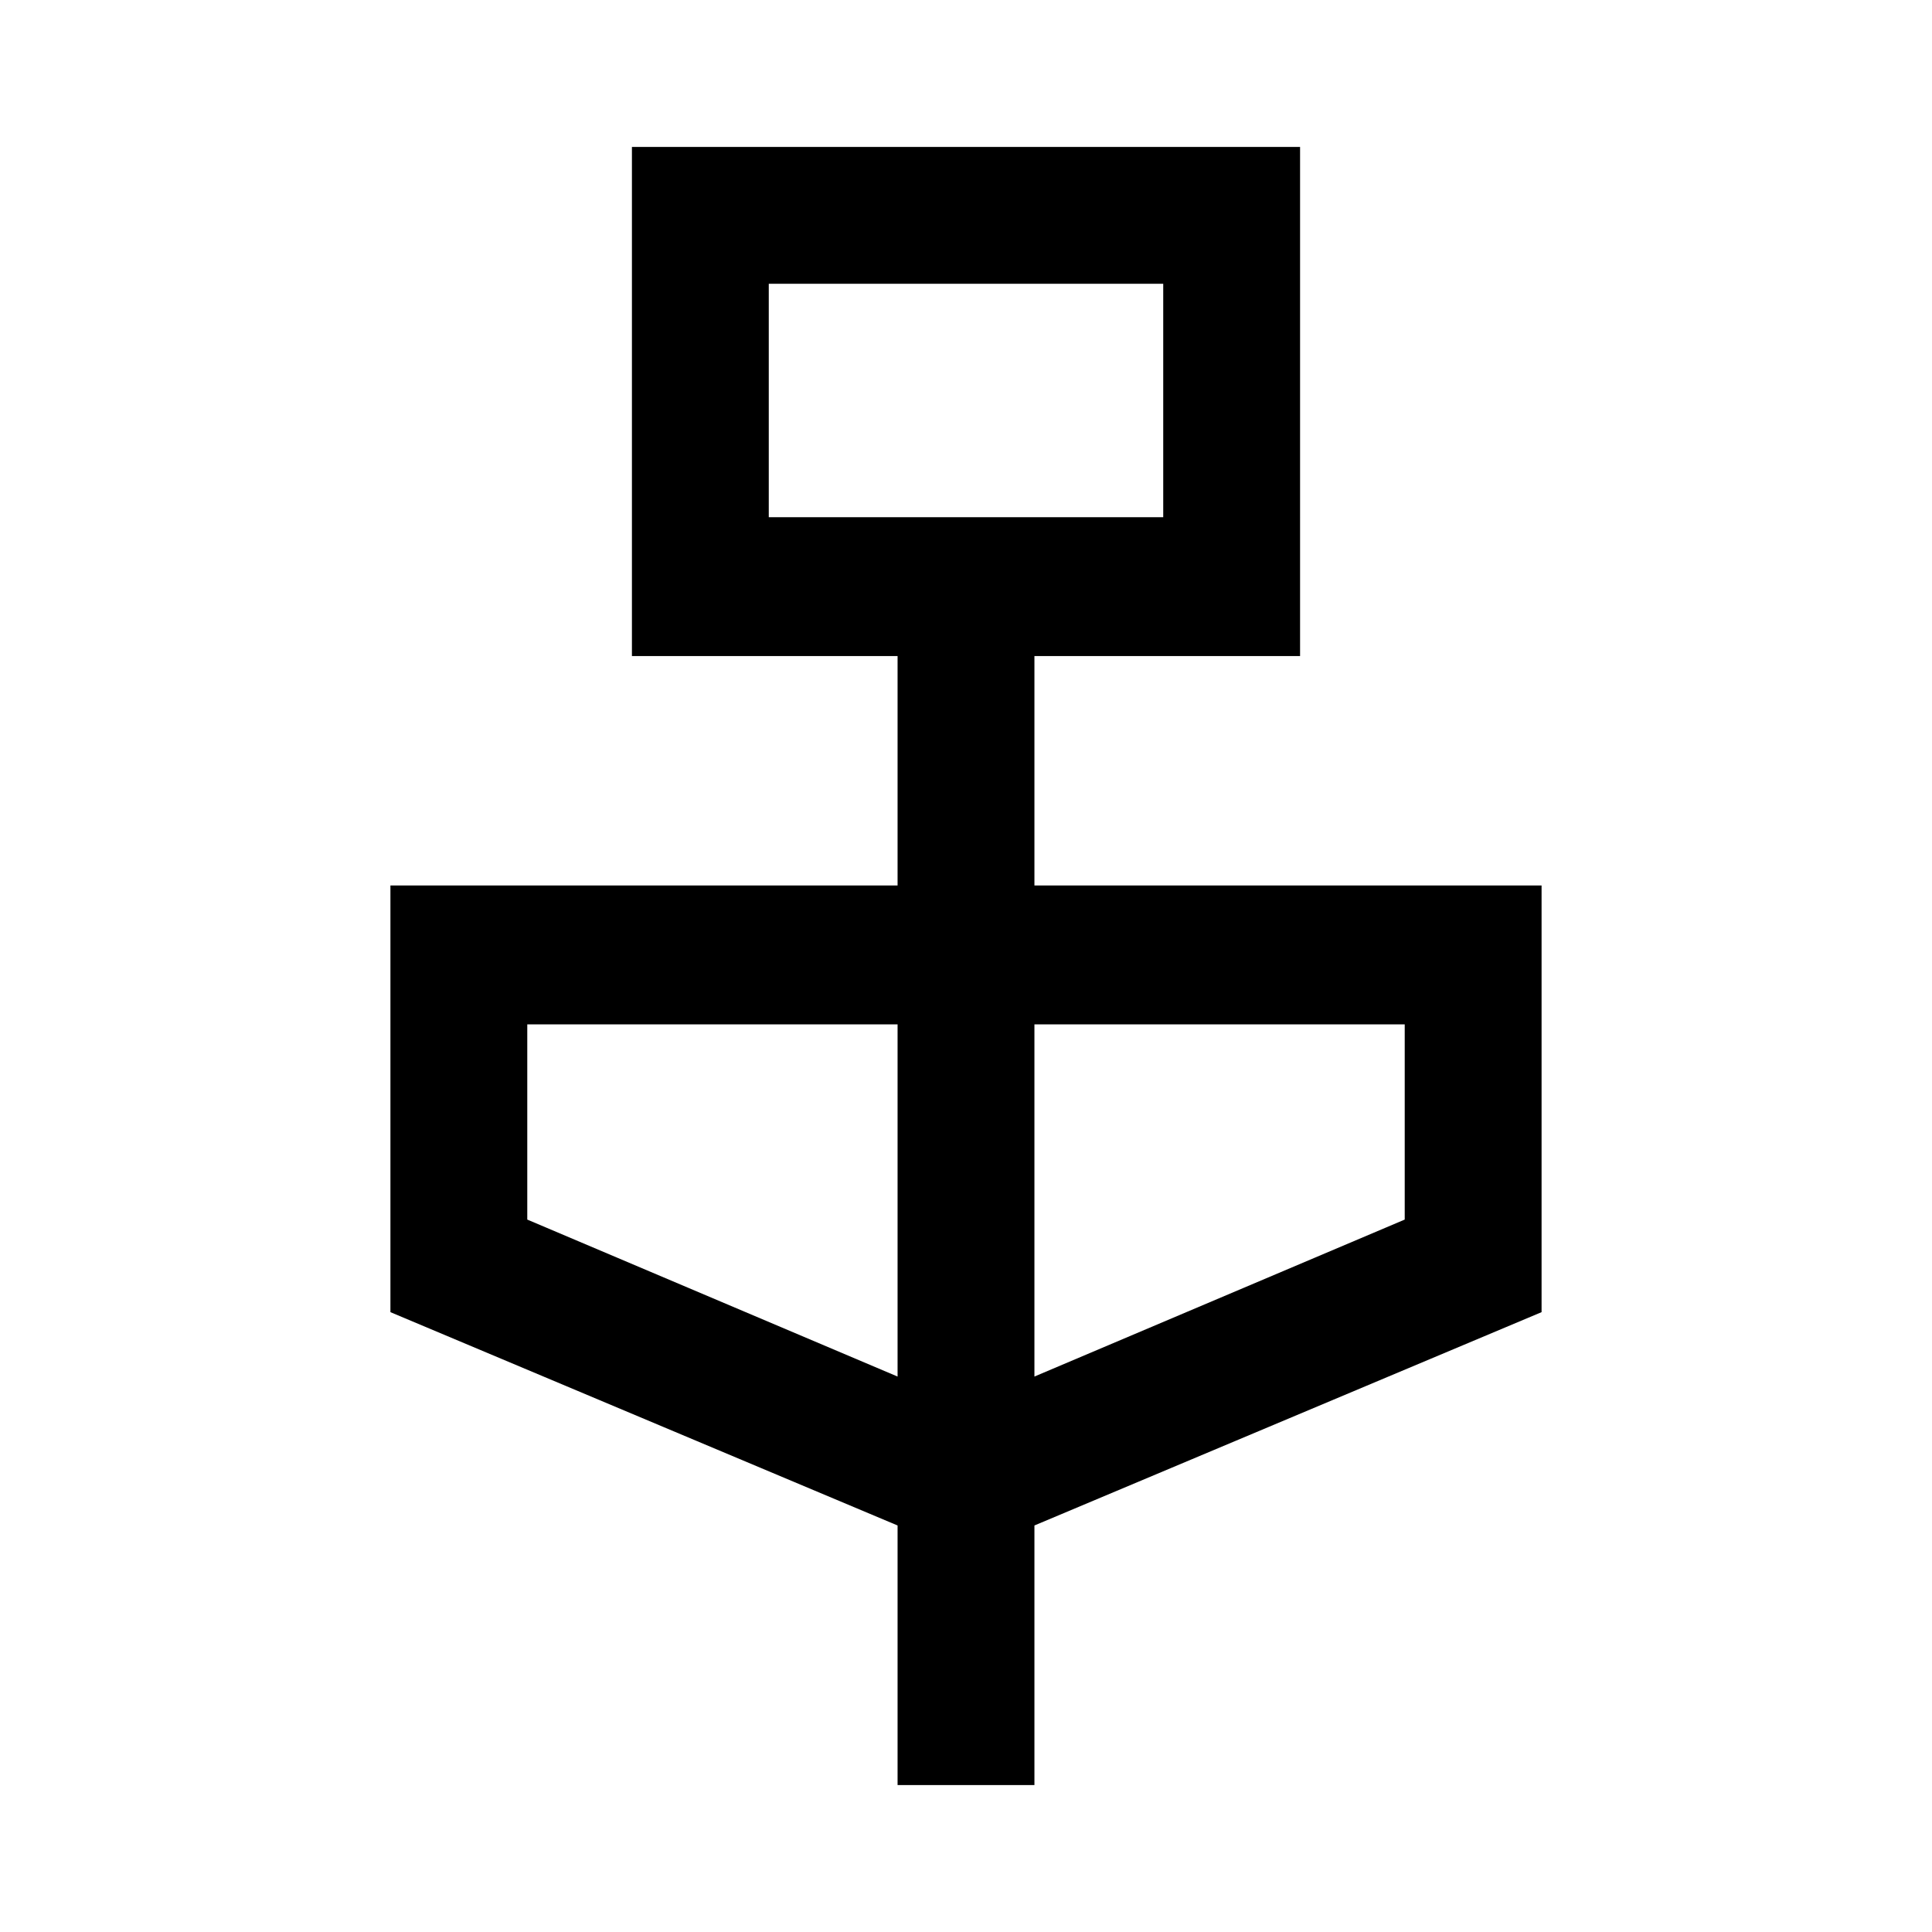 <svg xmlns="http://www.w3.org/2000/svg" height="48" width="48"><path d="M22.3 44.35V37.9L9.7 32.6V22h12.6v-5.7h-6.6V3.65h16.6V16.3h-6.6V22h12.6v10.6l-12.6 5.3v6.45Zm-3.2-31.5h9.8v-5.8h-9.8Zm3.2 21.35v-8.75h-9.2v4.85Zm3.4 0 9.2-3.9v-4.85h-9.2Zm-6.6-21.35v-5.8 5.8Z"/></svg>